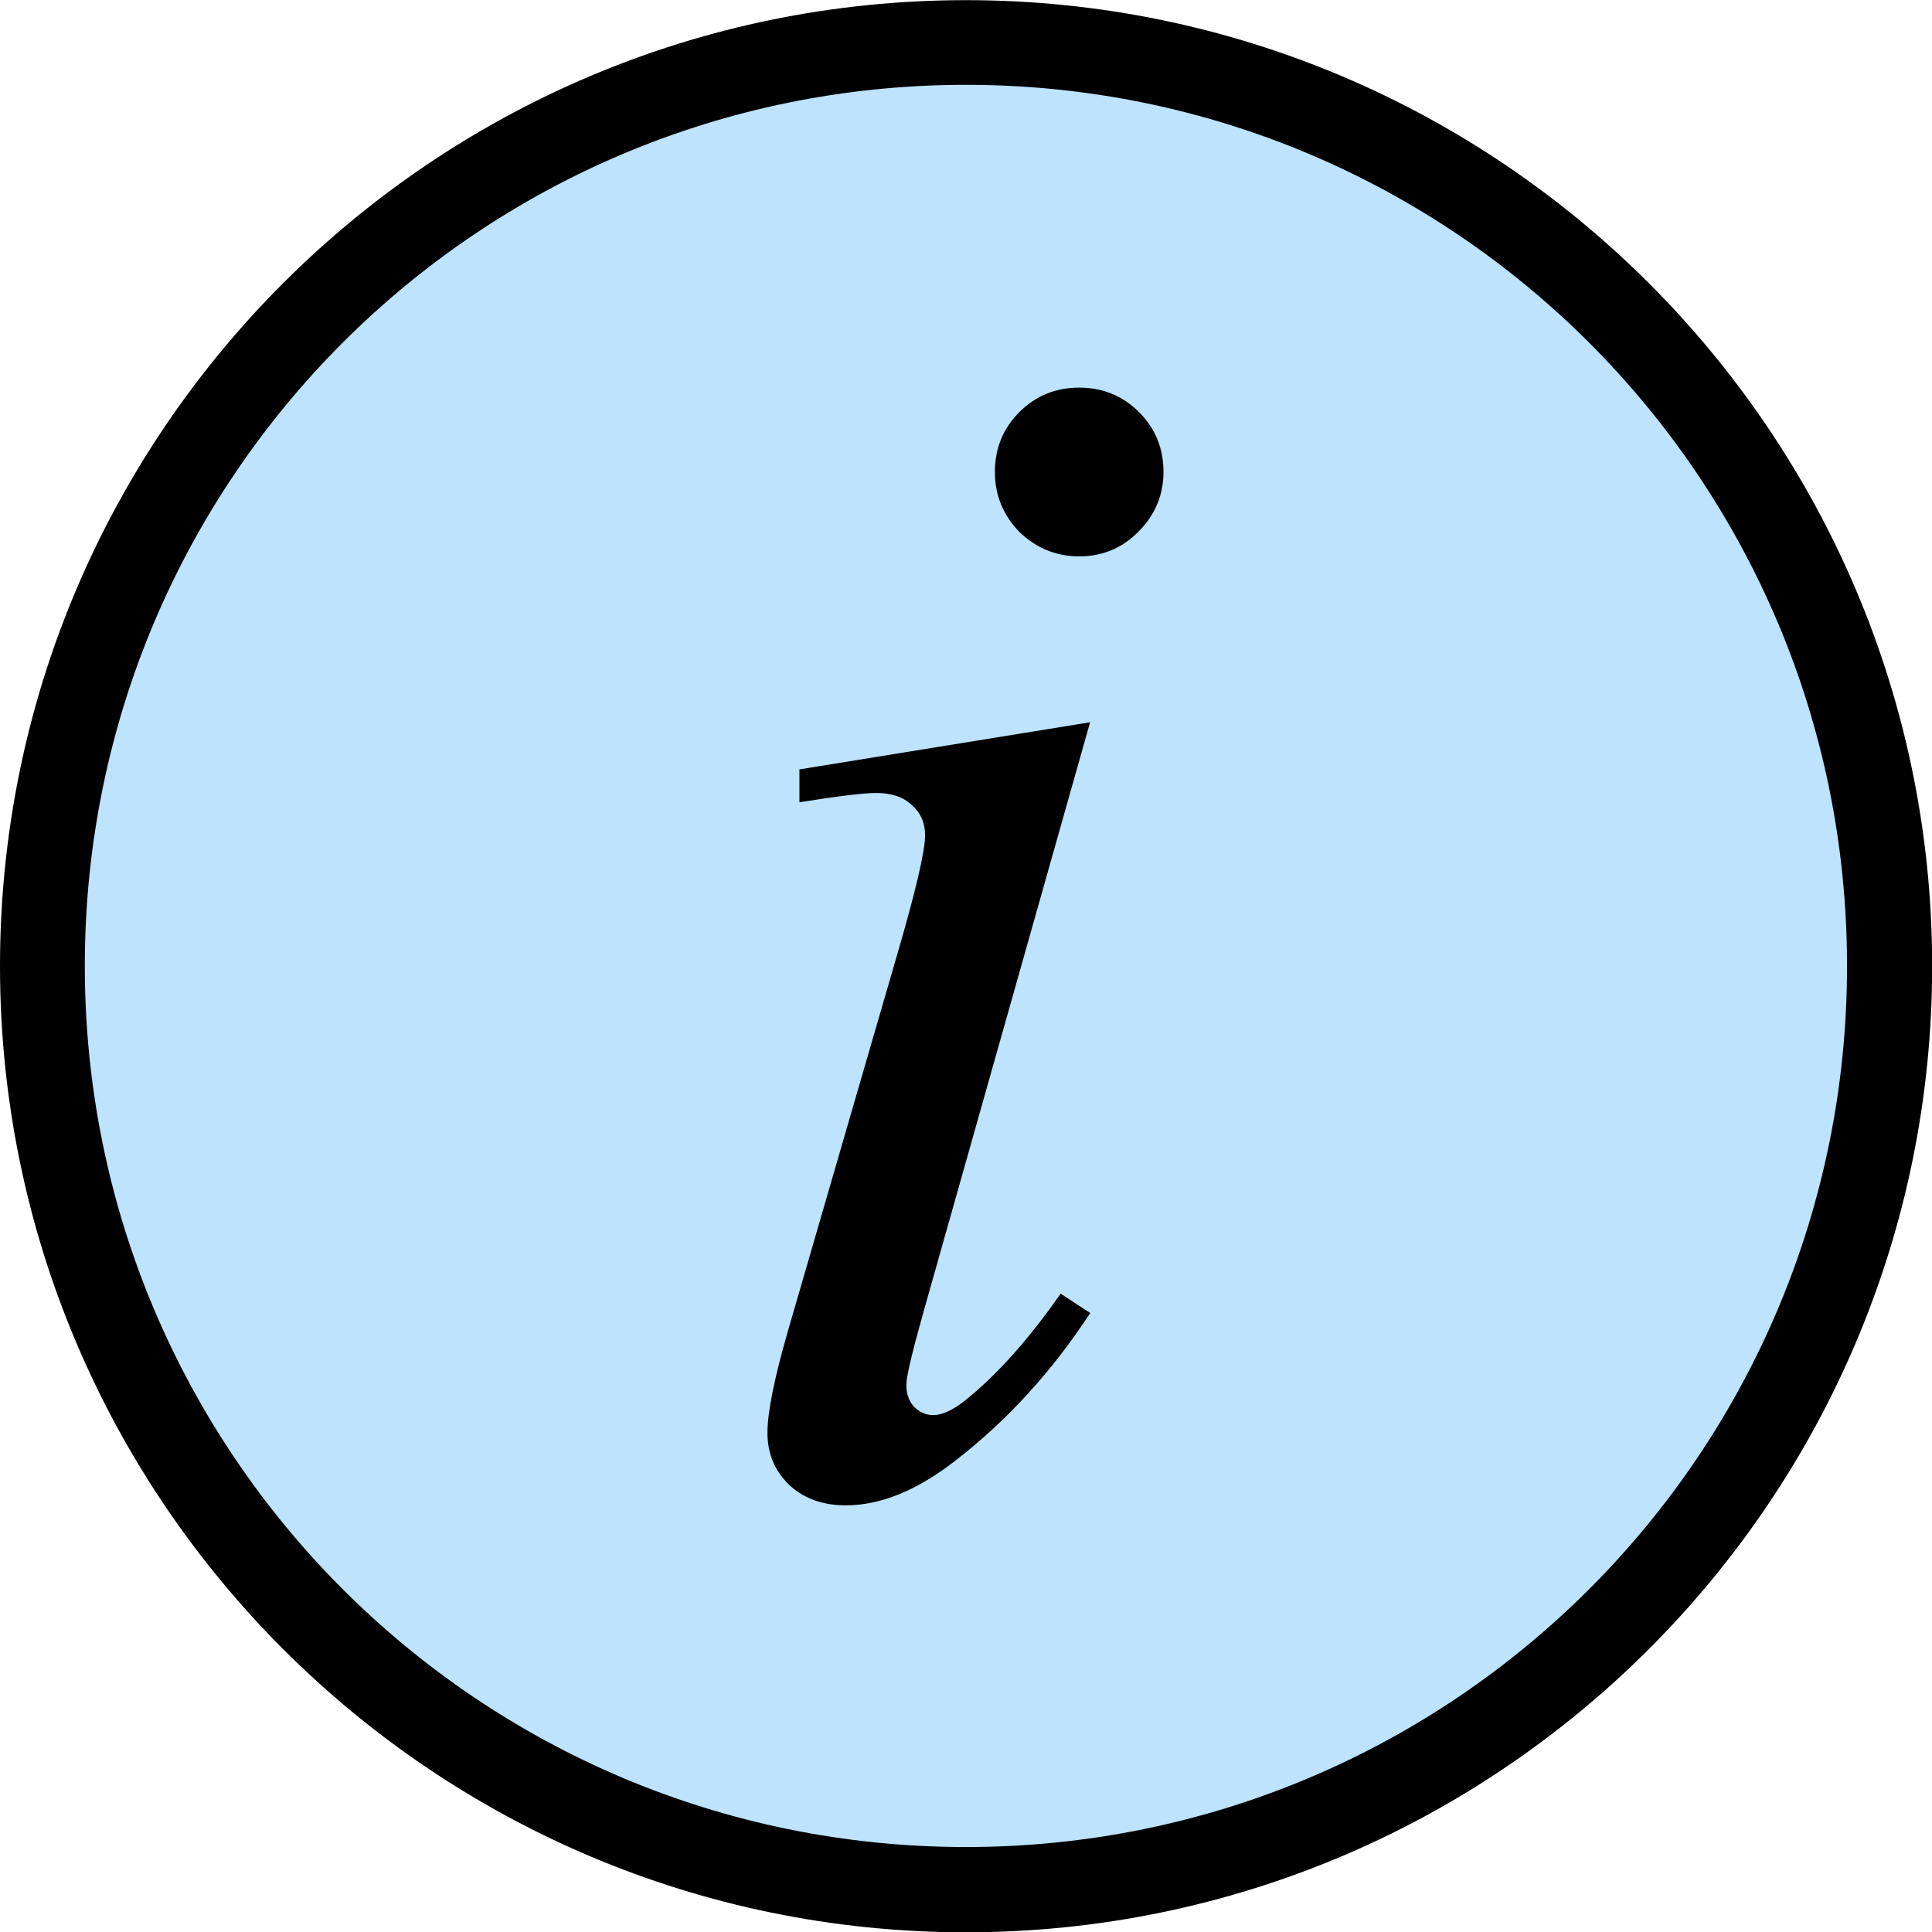 <?xml version="1.0" encoding="UTF-8" standalone="no"?>
<!-- Created with Inkscape (http://www.inkscape.org/) -->

<svg width="12.869mm" height="12.869mm" viewBox="0 0 12.869 12.869" version="1.1" id="svg5" inkscape:version="1.1.2 (0a00cf5339, 2022-02-04)" sodipodi:docname="tooltip.svg" xmlns:inkscape="http://www.inkscape.org/namespaces/inkscape" xmlns:sodipodi="http://sodipodi.sourceforge.net/DTD/sodipodi-0.dtd" xmlns="http://www.w3.org/2000/svg" xmlns:svg="http://www.w3.org/2000/svg">
  <sodipodi:namedview id="namedview7" pagecolor="#ffffff" bordercolor="#666666" borderopacity="1.0" inkscape:pageshadow="2" inkscape:pageopacity="0.0" inkscape:pagecheckerboard="0" inkscape:document-units="mm" showgrid="false" fit-margin-top="0" fit-margin-left="0" fit-margin-right="0" fit-margin-bottom="0" inkscape:zoom="17.597674" inkscape:cx="23.838378" inkscape:cy="30.003966" inkscape:window-width="2560" inkscape:window-height="1371" inkscape:window-x="0" inkscape:window-y="32" inkscape:window-maximized="1" inkscape:current-layer="layer1"></sodipodi:namedview>
  <defs id="defs2"></defs>
  <g inkscape:label="Layer 1" inkscape:groupmode="layer" id="layer1" transform="translate(-54.357,-72.177)">
    <path style="color: #000; fill: #bde3ff; stroke-width: .565px; -inkscape-stroke: none" d="m 66.943,78.612 a 6.152,6.152 0 0 1 -6.152,6.152 6.152,6.152 0 0 1 -6.152,-6.152 6.152,6.152 0 0 1 6.152,-6.152 6.152,6.152 0 0 1 6.152,6.152 z" id="path26060"></path>
    <path style="color: #000; fill: #000; -inkscape-stroke: none" d="m 60.791,72.178 c -3.55,0 -6.434,2.883 -6.434,6.434 0,3.55 2.883,6.436 6.434,6.436 3.55,10e-7 6.436,-2.885 6.436,-6.436 10e-7,-3.55 -2.885,-6.434 -6.436,-6.434 z m 0,0.564 c 3.245,0 5.869,2.624 5.869,5.869 0,3.245 -2.624,5.869 -5.869,5.869 -3.245,0 -5.869,-2.624 -5.869,-5.869 0,-3.245 2.624,-5.869 5.869,-5.869 z" id="path26062"></path>
    <g aria-label="i" id="text3488" style="-inkscape-font-specification: &quot;Times New Roman, Italic&quot;; stroke-width: .287px; font-family: Times New Roman; font-size: 11.498px; font-style: italic; line-height: 1.25">
      <path d="m 61.545,74.759 q 0.236,0 0.399,0.163 0.163,0.163 0.163,0.399 0,0.23 -0.168,0.399 -0.163,0.163 -0.393,0.163 -0.23,0 -0.399,-0.163 -0.163,-0.168 -0.163,-0.399 0,-0.236 0.163,-0.399 0.163,-0.163 0.399,-0.163 z m 0.073,2.229 -1.112,3.936 q -0.112,0.399 -0.112,0.477 0,0.09 0.051,0.146 0.056,0.056 0.129,0.056 0.084,0 0.202,-0.09 0.32,-0.253 0.646,-0.719 l 0.197,0.129 q -0.382,0.584 -0.898,0.983 -0.382,0.298 -0.73,0.298 -0.23,0 -0.376,-0.135 -0.146,-0.14 -0.146,-0.348 0,-0.208 0.14,-0.691 l 0.73,-2.515 q 0.18,-0.618 0.18,-0.775 0,-0.124 -0.09,-0.202 -0.084,-0.079 -0.236,-0.079 -0.124,0 -0.511,0.062 v -0.219 z" id="path26034"></path>
    </g>
  </g>
</svg>
